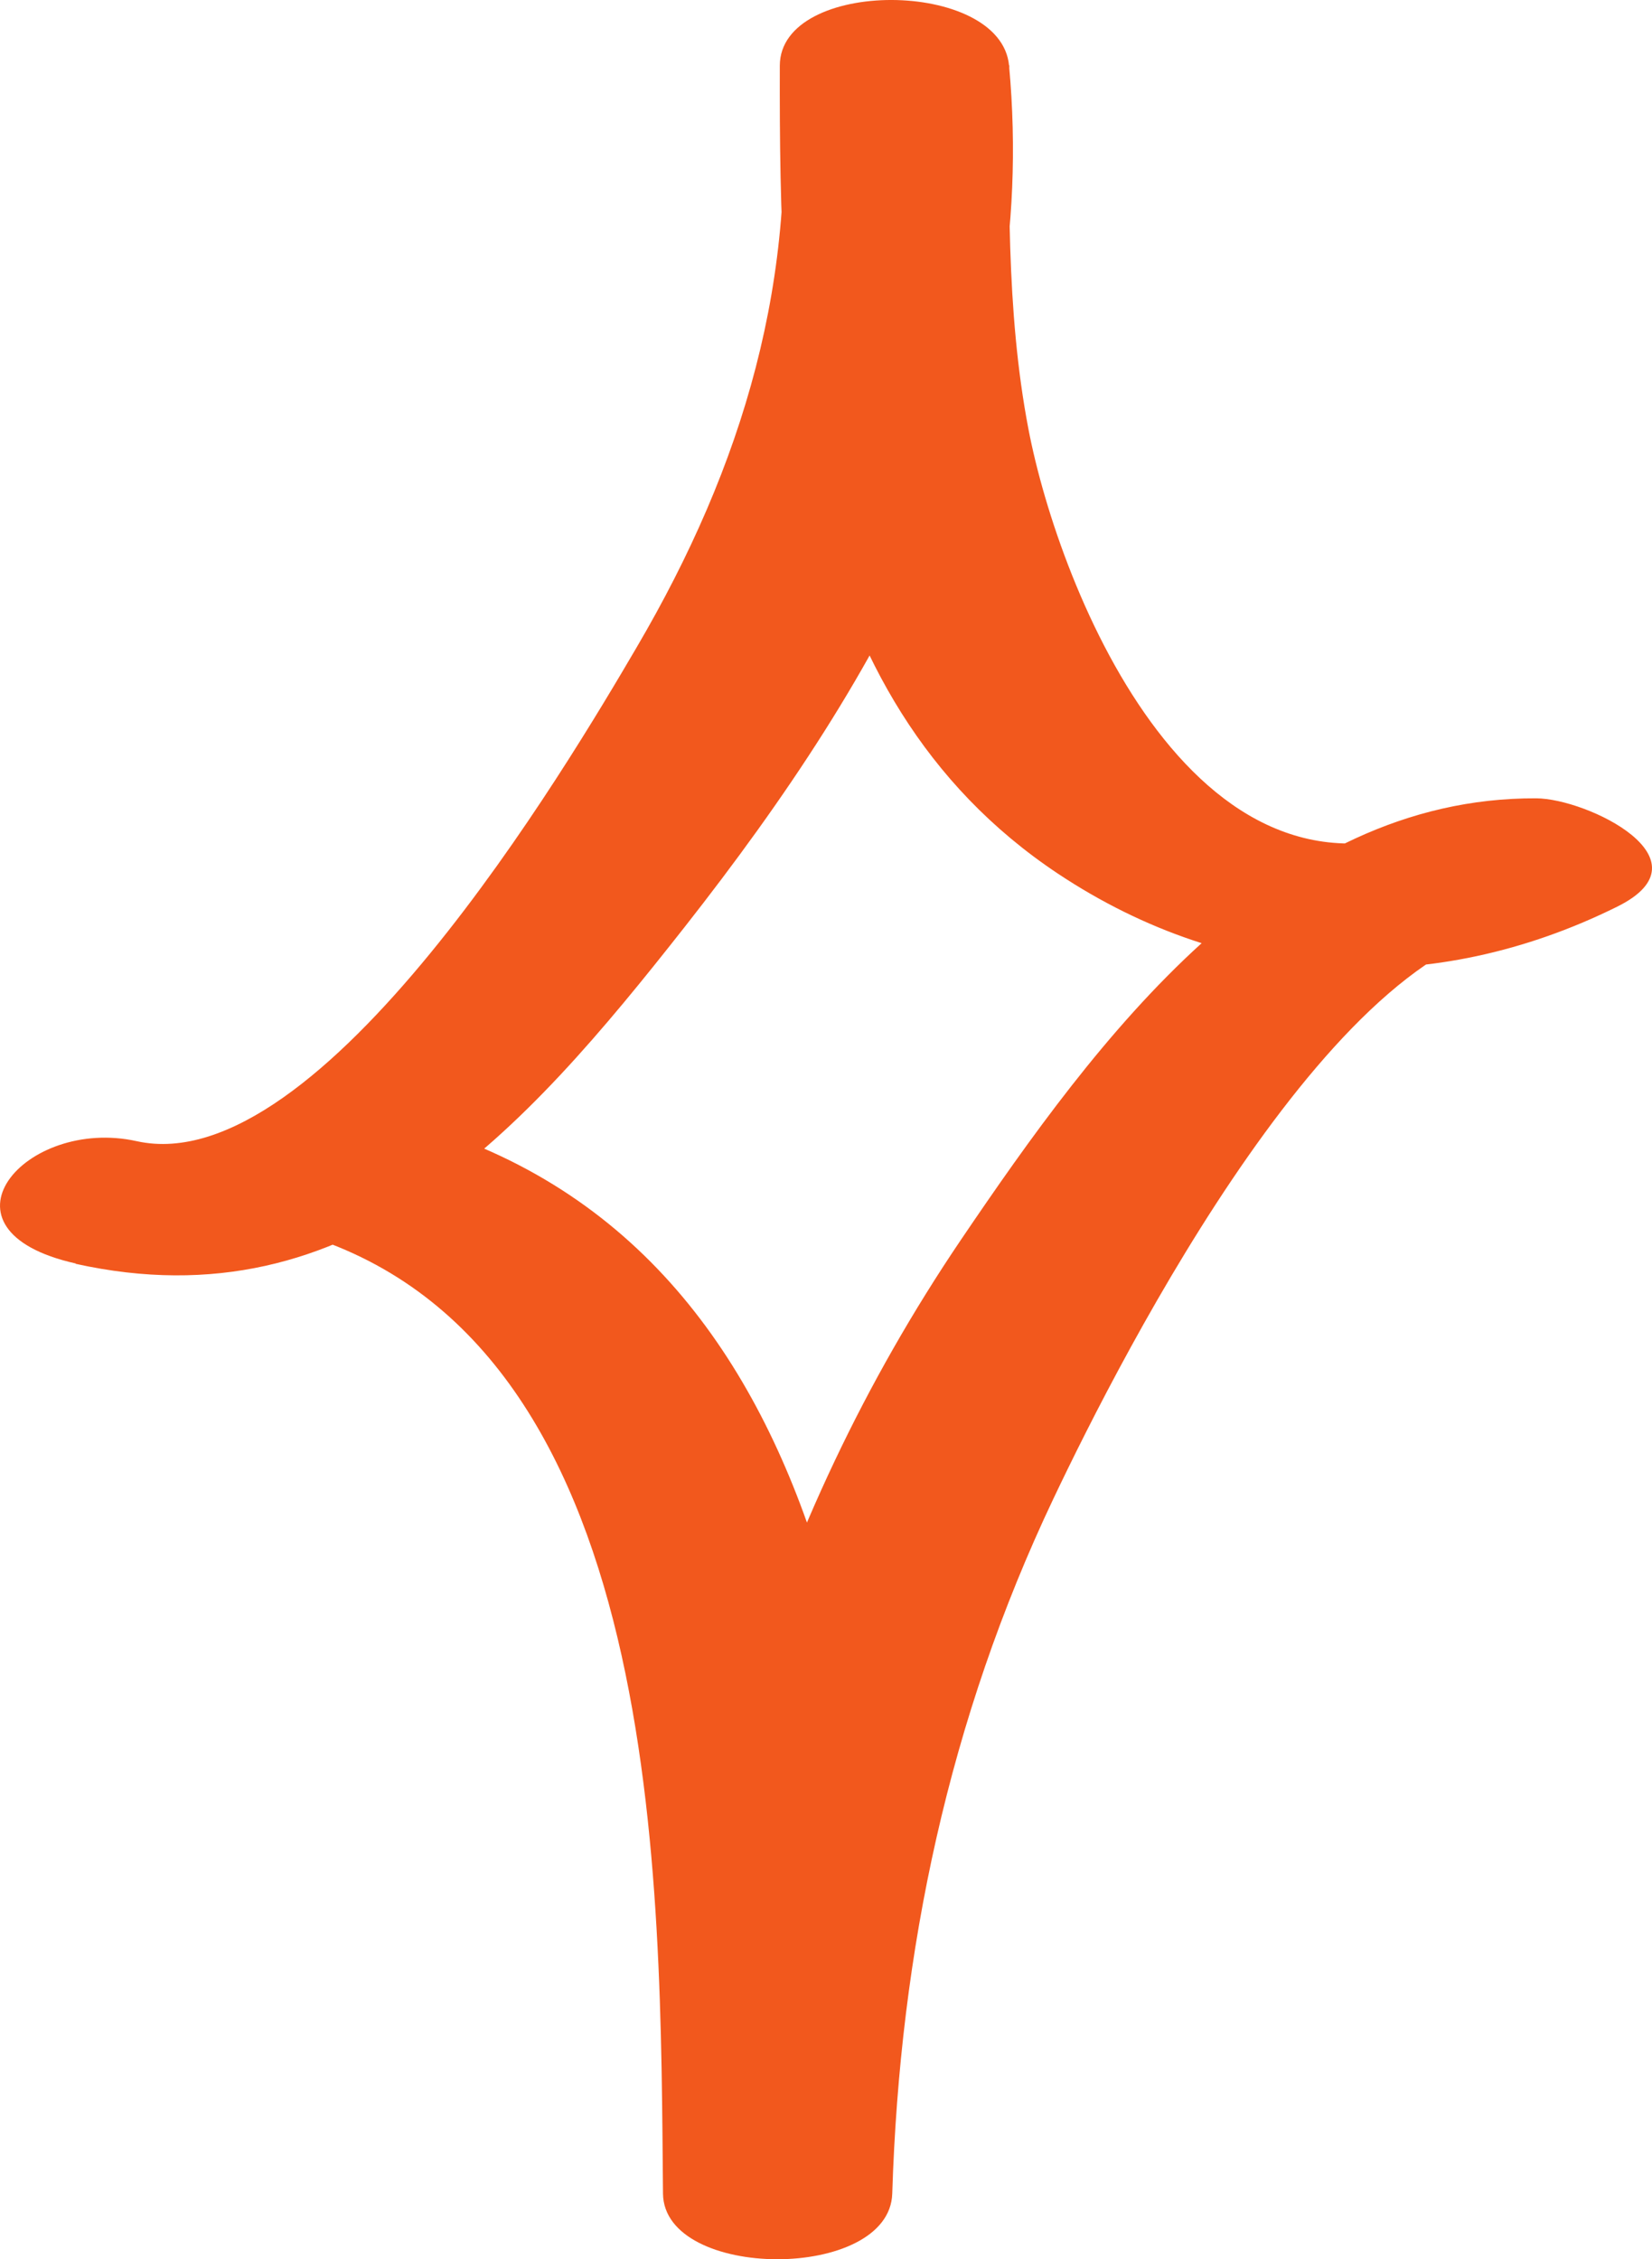 <svg width="49" height="67" viewBox="0 0 49 67" fill="none" xmlns="http://www.w3.org/2000/svg">
<path d="M2.236 37.478C10.47 39.303 15.53 33.566 20.306 27.493C26.253 19.924 30.84 11.822 29.93 1.946C29.69 -0.638 23.137 -0.66 23.13 1.946C23.108 10.559 23.443 20.625 31.379 25.909C36.518 29.325 42.525 29.588 47.97 26.887C50.795 25.486 47.075 23.683 45.568 23.675C37.814 23.639 32.544 30.799 28.496 36.777C22.795 45.208 19.985 54.937 19.665 65.054H26.465C26.348 53.477 25.576 37.106 12.203 33.296C9.633 32.566 4.508 35.325 8.774 36.544C19.781 39.682 19.578 55.952 19.665 65.054C19.694 67.638 26.384 67.66 26.465 65.054C26.69 57.857 28.146 50.974 31.24 44.456C33.315 40.084 39.794 27.405 45.568 27.427C44.767 26.354 43.966 25.289 43.165 24.216C35.565 27.982 31.415 17.479 30.505 12.727C29.828 9.194 29.93 5.515 29.937 1.939H23.137C23.72 8.216 22.046 13.807 18.886 19.194C16.855 22.661 9.524 35.055 4.056 33.843C0.737 33.106 -2.175 36.485 2.251 37.471L2.236 37.478Z" fill="#F2581D"/>
</svg>
